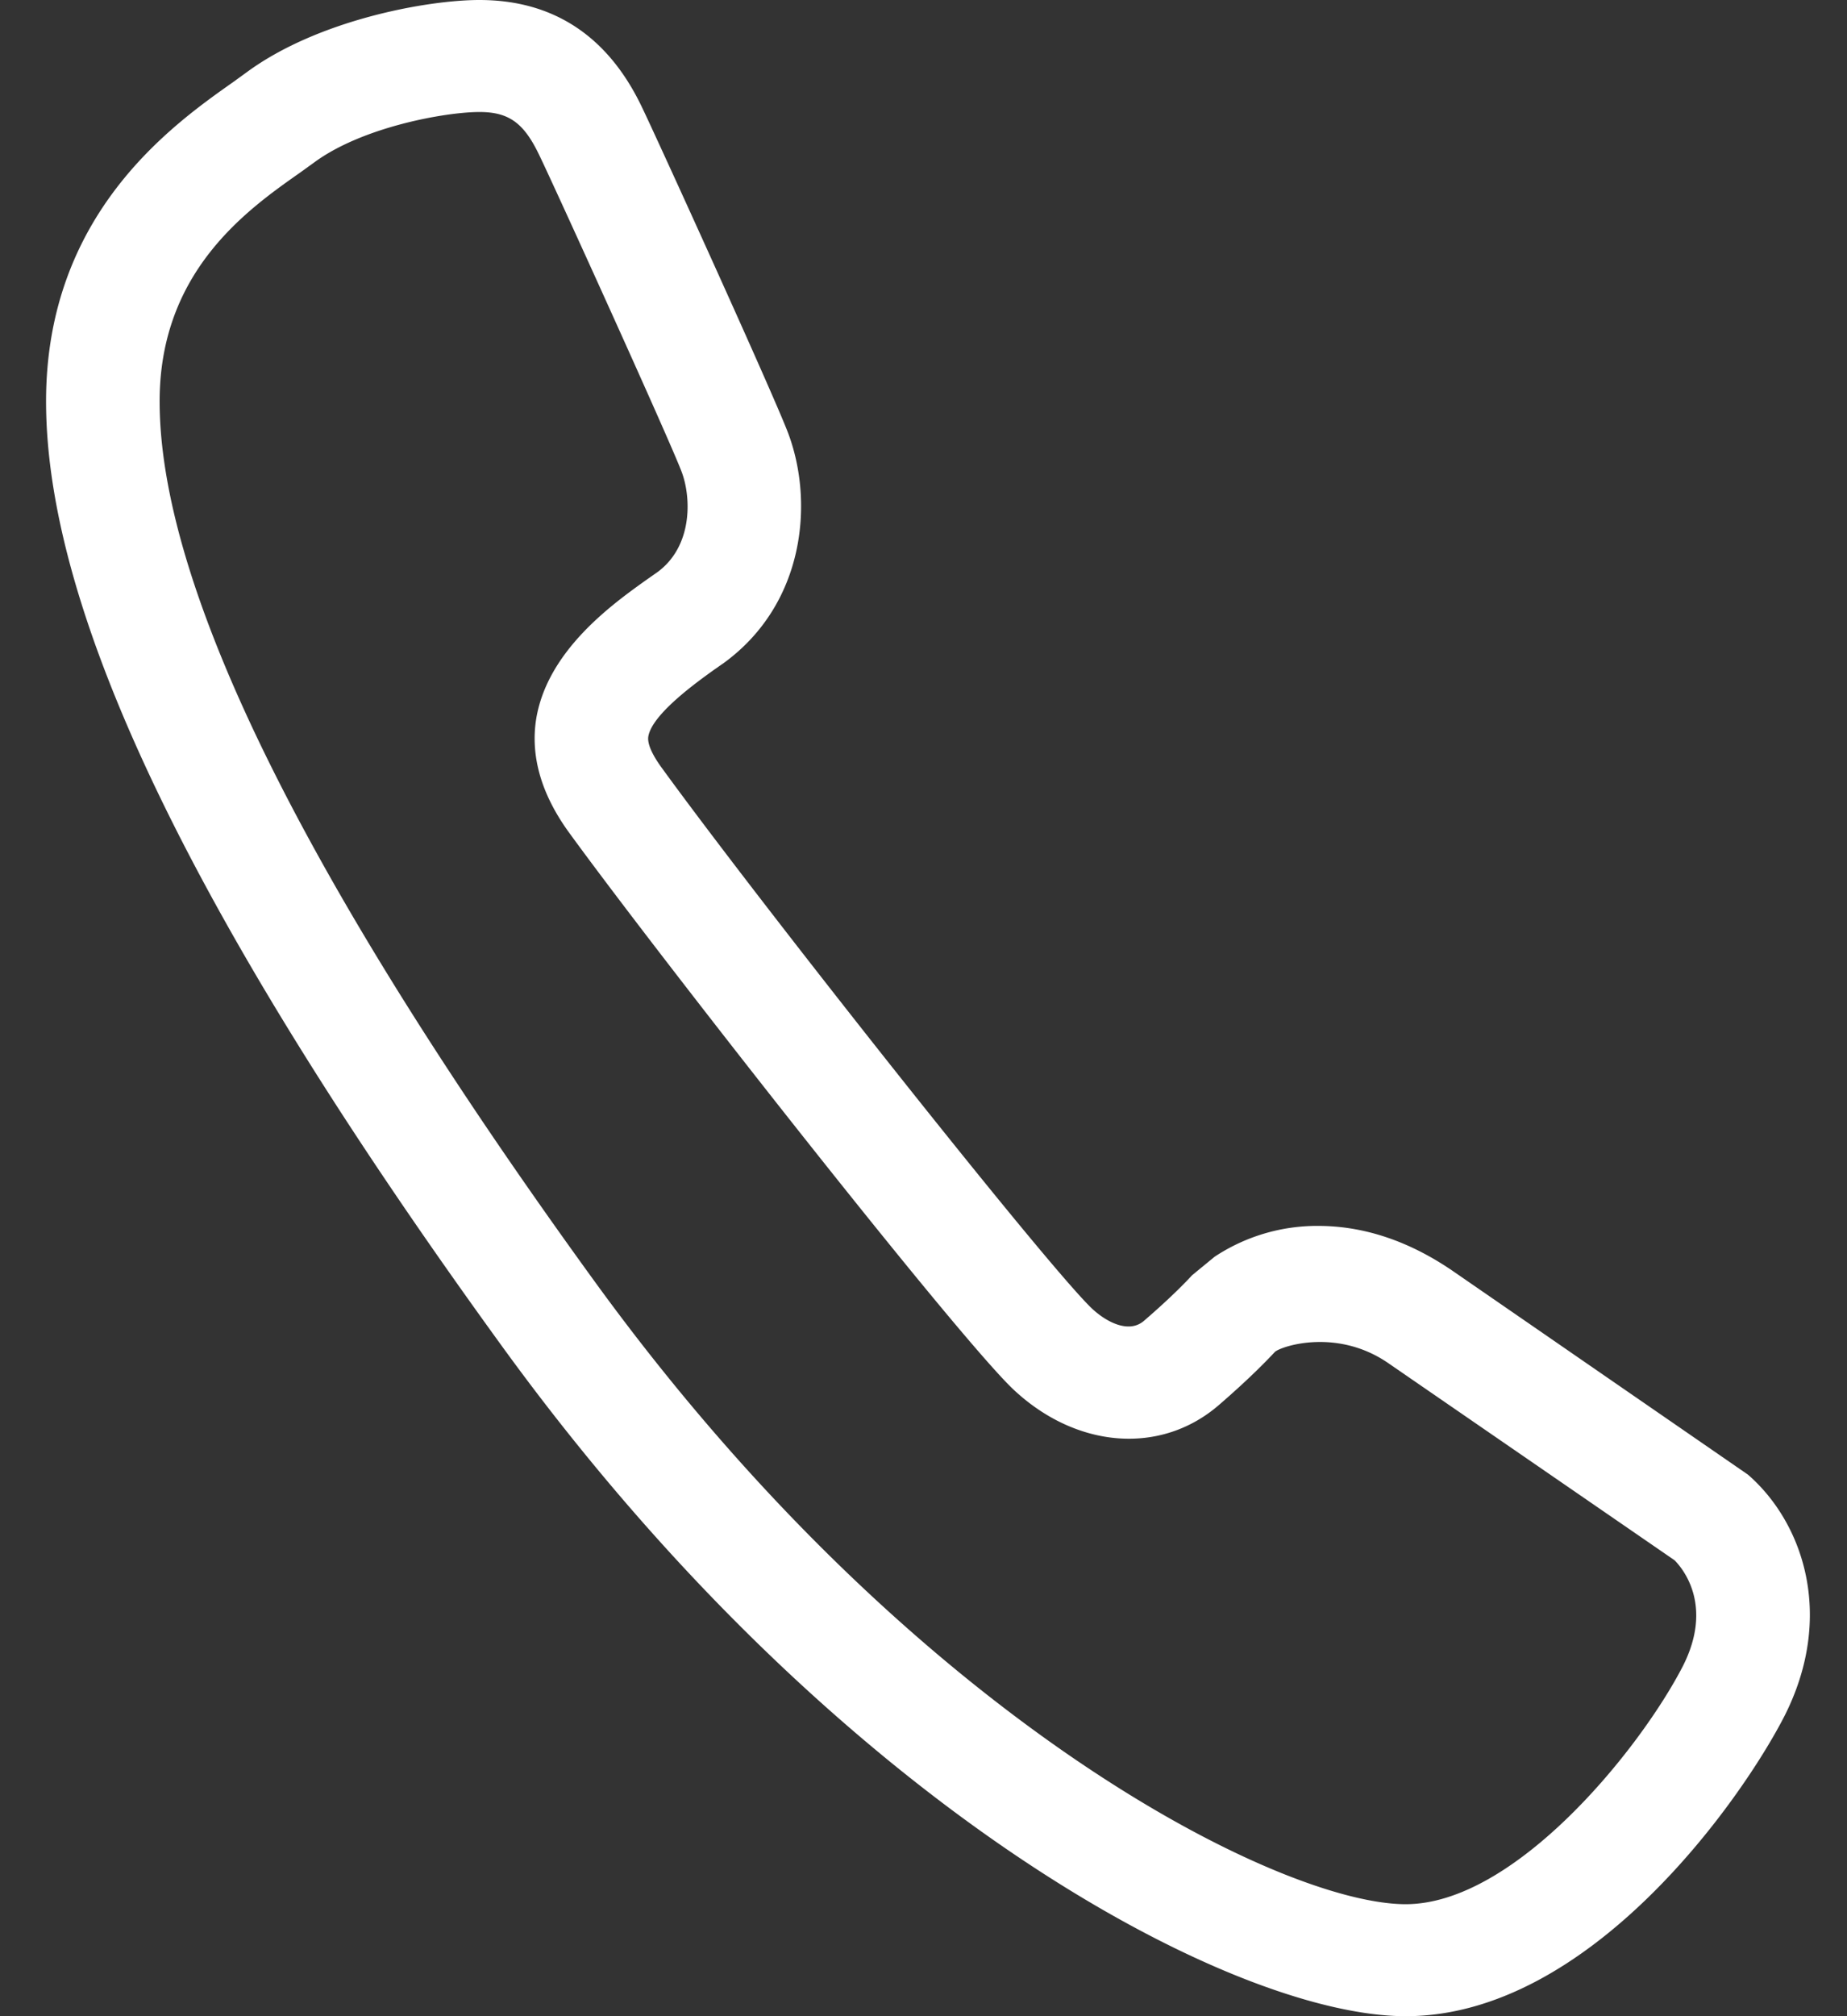 <svg xmlns="http://www.w3.org/2000/svg" width="33" height="36">
    <rect width="100%" height="100%" fill="#333333" stroke="none"/>
    <path fill="#FFF" fill-rule="evenodd" d="M25.115 36c-3.101 0-10.162-3.715-16.152-11.971C3.486 16.482.823 10.967.823 7.166c0-3.348 2.262-4.939 3.349-5.705l.24-.174C5.687.352 7.638 0 8.566 0c1.315 0 2.289.639 2.895 1.896.236.483 2.39 5.211 2.626 5.852.456 1.227.292 3.029-1.147 4.084l-.196.137c-.298.215-1.096.785-1.161 1.183-.023.149.106.369.219.528 1.731 2.388 6.863 8.875 7.702 9.679.262.248.668.459.937.223.517-.445.788-.736.859-.813l.402-.33a3.32 3.32 0 0 1 1.85-.55c.823 0 1.637.275 2.421.816l5.257 3.625c.983.854 1.564 2.521.648 4.32-.767 1.49-3.471 5.35-6.763 5.35zM8.566 2c-.602 0-2.086.264-2.949.898l-.258.186c-.943.662-2.507 1.764-2.507 4.082 0 3.32 2.612 8.603 7.761 15.699C16.321 30.734 22.875 34 25.115 34c1.954 0 4.189-2.77 4.952-4.25.553-1.088-.006-1.748-.148-1.891l-5.111-3.517c-.909-.629-1.896-.313-2.028-.205-.119.128-.437.462-1.001.949-1.039.9-2.555.783-3.686-.289-1.064-1.022-6.418-7.852-7.946-9.959-.48-.672-.67-1.342-.568-1.996.198-1.221 1.354-2.049 1.975-2.492l.193-.135c.627-.461.606-1.319.435-1.782-.201-.541-2.307-5.173-2.551-5.671C9.357 2.191 9.088 2 8.566 2z"/>
</svg>
